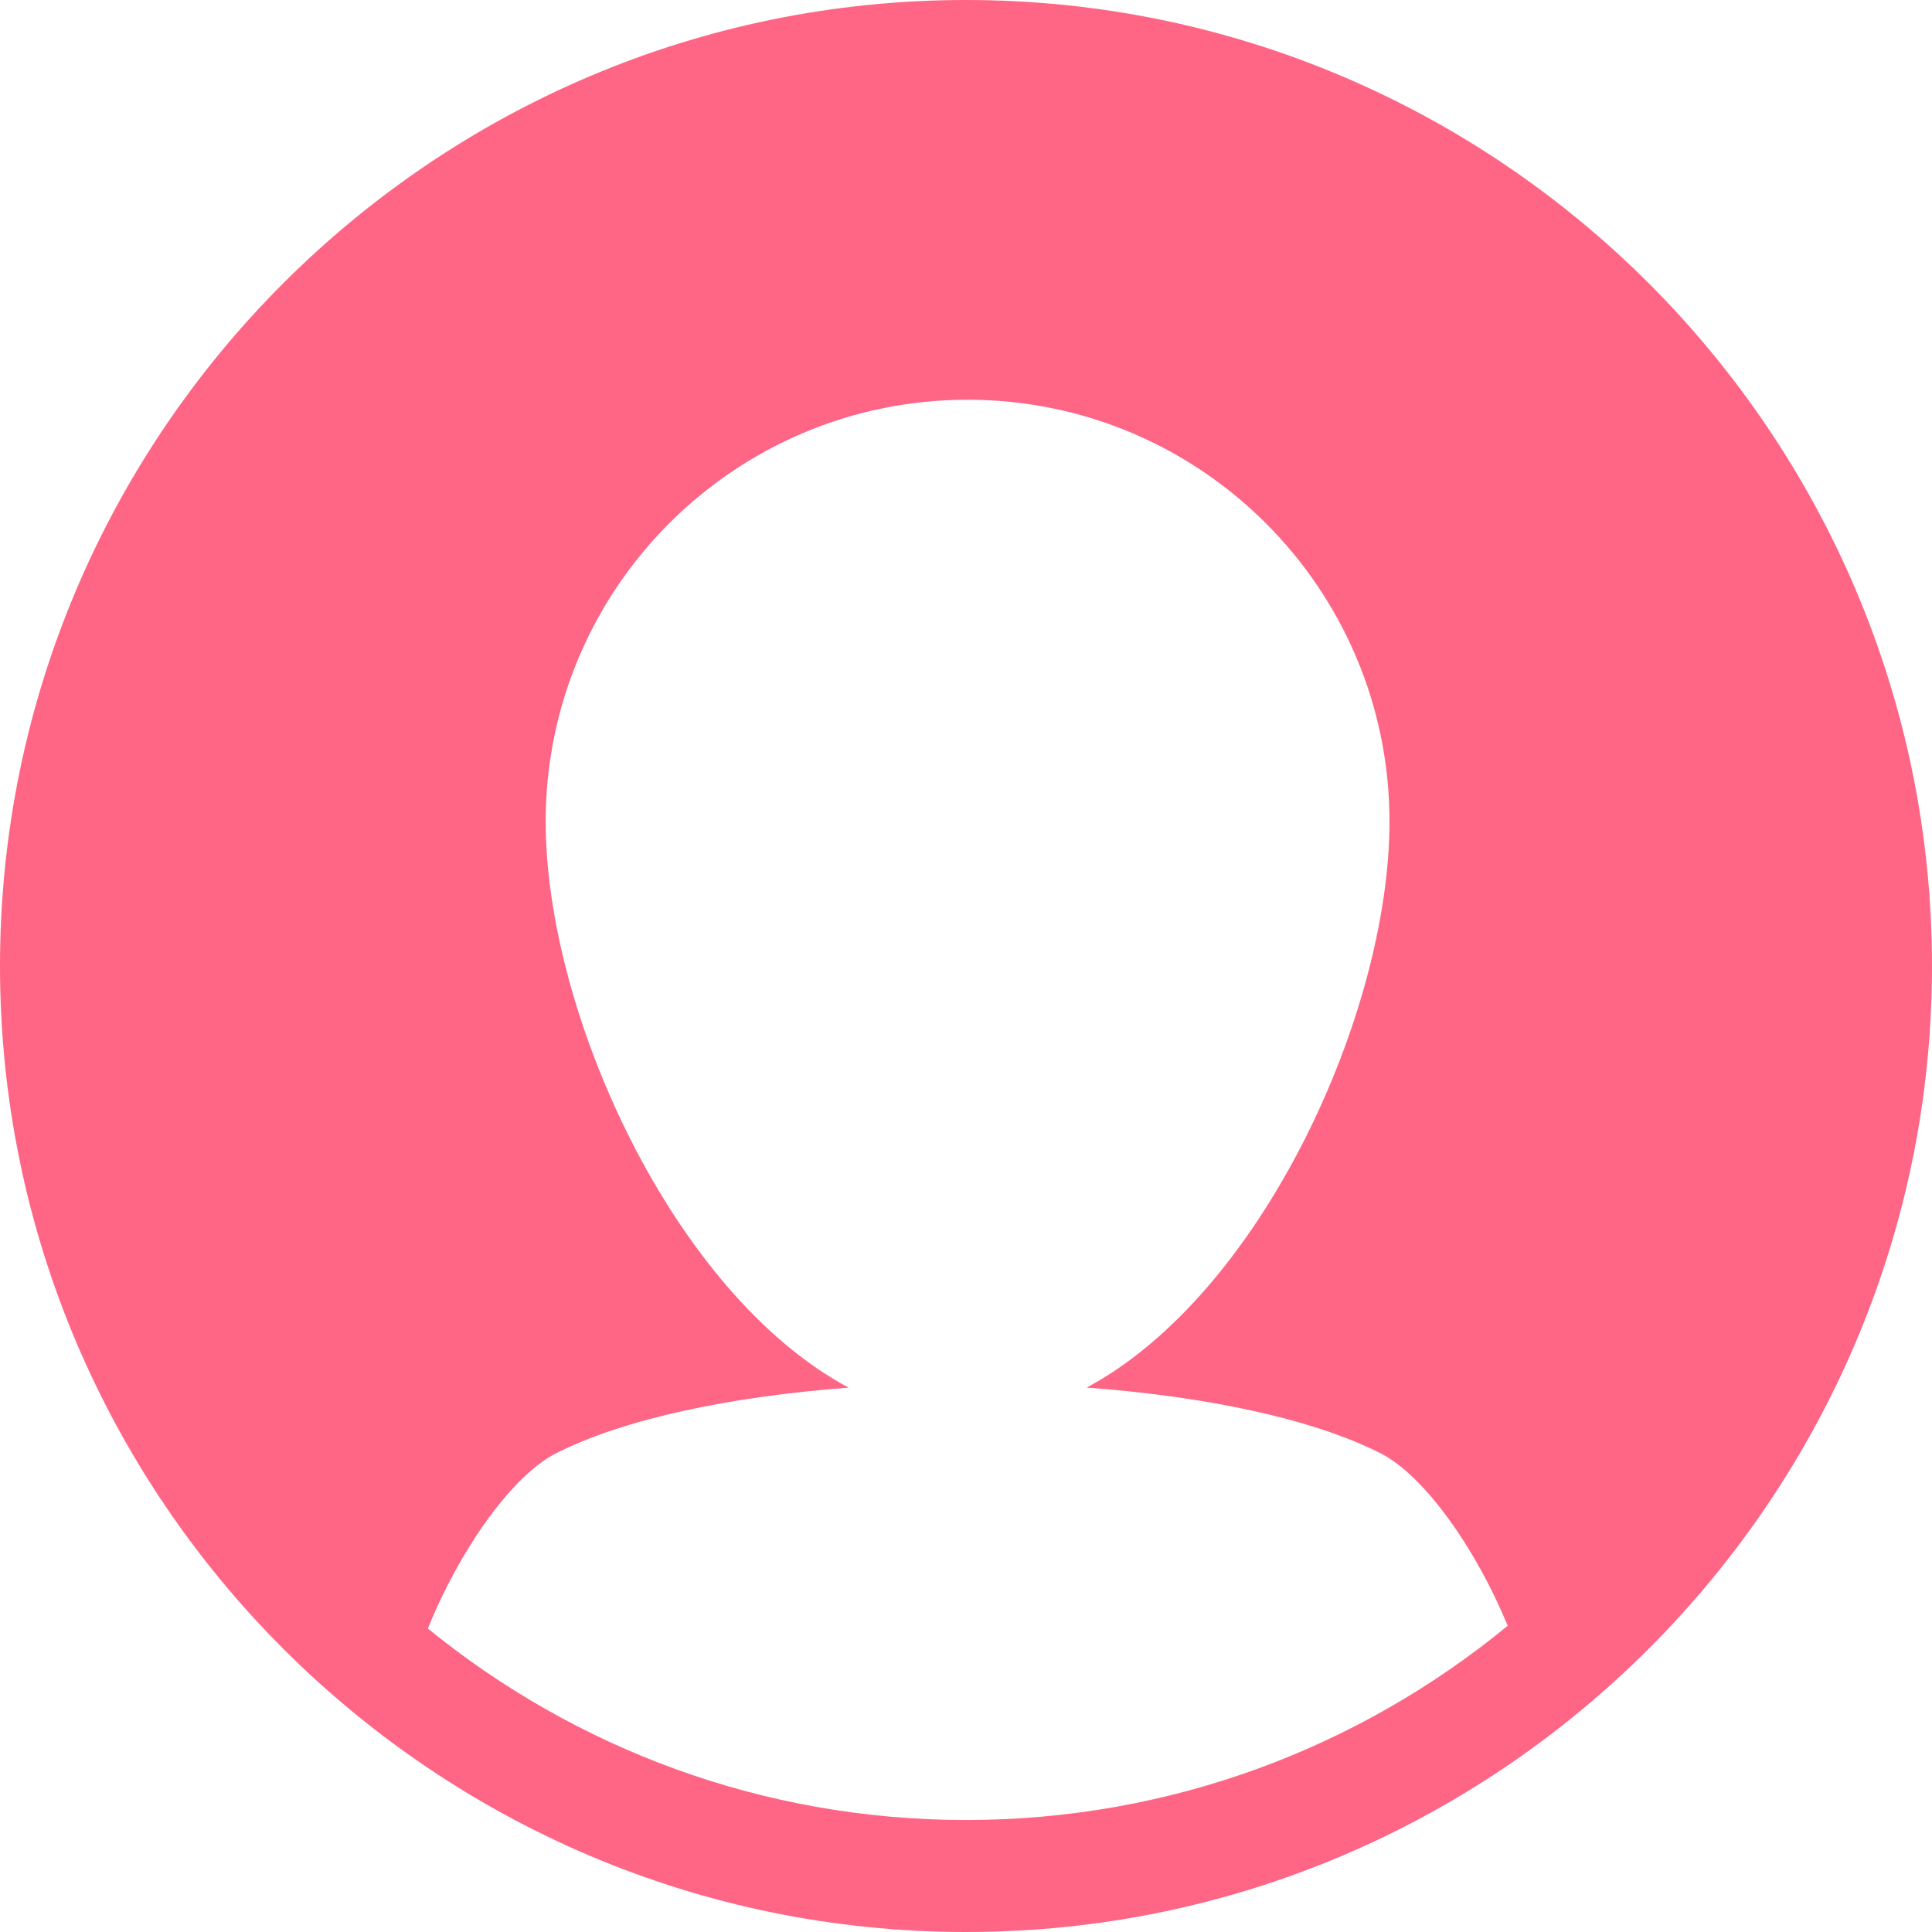 <svg width="30" height="30" viewBox="0 0 30 30" fill="none" xmlns="http://www.w3.org/2000/svg">
<path d="M15 30C23.271 30 30 23.271 30 15C30 6.73 23.271 0 15 0C6.728 0 0 6.729 0 15C0 23.271 6.728 30 15 30ZM15 28.261C11.835 28.261 8.926 27.145 6.644 25.288C7.123 24.095 7.938 22.922 8.63 22.569C9.698 22.025 11.363 21.684 13.177 21.547C10.459 20.093 8.473 15.735 8.473 12.758C8.473 9.14 11.406 6.207 15.024 6.207C18.642 6.207 21.576 9.14 21.576 12.758C21.576 15.734 19.591 20.091 16.874 21.546C18.696 21.681 20.37 22.023 21.442 22.569C22.125 22.918 22.929 24.067 23.411 25.245C21.12 27.129 18.19 28.261 15 28.261Z" fill="#FF6584"/>
</svg>
